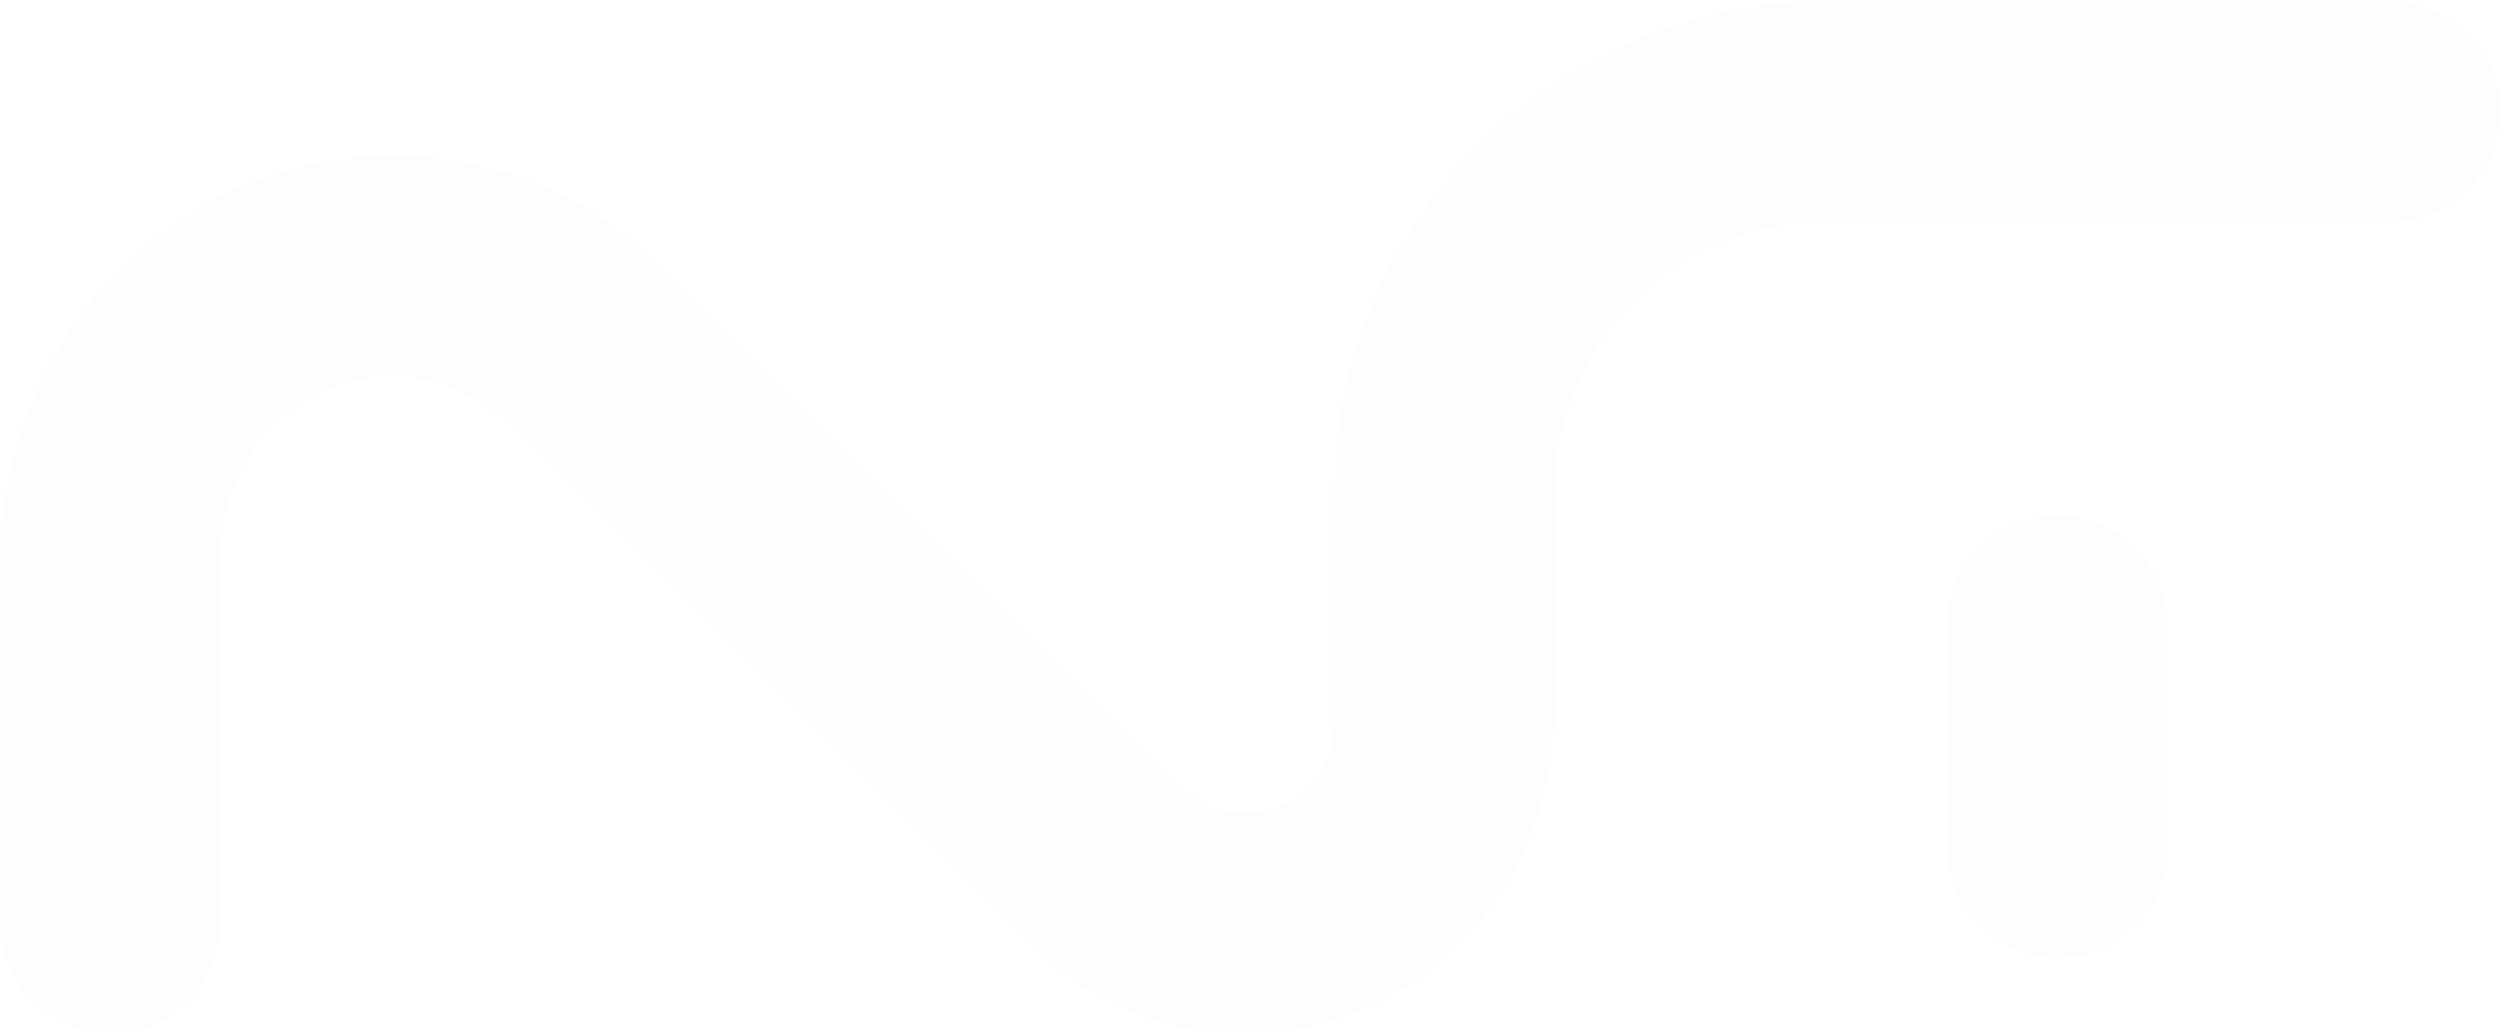 <?xml version="1.0" encoding="UTF-8"?>
<!DOCTYPE svg PUBLIC "-//W3C//DTD SVG 1.1//EN" "http://www.w3.org/Graphics/SVG/1.1/DTD/svg11.dtd">
<!-- Creator: CorelDRAW -->
<svg xmlns="http://www.w3.org/2000/svg" xml:space="preserve" width="1000px" height="413px" version="1.1" style="shape-rendering:geometricPrecision; text-rendering:geometricPrecision; image-rendering:optimizeQuality; fill-rule:evenodd; clip-rule:evenodd"
viewBox="0 0 1000 412.92"
 xmlns:xlink="http://www.w3.org/1999/xlink"
 xmlns:xodm="http://www.corel.com/coreldraw/odm/2003">
 <defs>
  <style type="text/css">
   <![CDATA[
    .fil0 {fill:#DFDAD8;fill-rule:nonzero;fill-opacity:0.051}
   ]]>
  </style>
 </defs>
 <g id="Layer_x0020_1">
  <g id="_2428031385440">
   <path class="fil0" d="M497.32 413.46c-31.85,0 -62.72,-12.58 -86.71,-36.55l-206.13 -206.15c-19.36,-19.34 -45.71,-25.18 -71.09,-15.97 -27.87,10.13 -45.15,38.2 -45.15,67.86l0 146.69c0,24.38 -19.75,44.12 -44.12,44.12l0 0c-24.37,0 -44.12,-19.74 -44.12,-44.12l0 -144.21c0,-70.35 43.88,-135.18 111.1,-155.9 55.41,-17.1 113.92,-2.71 155.78,39.15l206.13 206.14c15.55,15.56 33.55,9.83 38.68,7.69 5.14,-2.13 21.92,-10.78 21.92,-32.8l0 -91.86c0,-108.81 88.2,-197.01 197.01,-197.01l225.26 0c24.37,0 44.12,19.75 44.12,44.12l0 0c0,24.36 -19.75,44.12 -44.12,44.12l-225.26 0c-60.07,0 -108.77,48.69 -108.77,108.77l0 86.43c0,54.88 -33.43,105.97 -85.55,123.15 -12.88,4.25 -26.01,6.33 -38.98,6.33z"/>
   <path class="fil0" d="M867.12 250.33l0 88.76c0,24.37 -19.75,44.12 -44.11,44.12l0 0c-24.37,0 -44.12,-19.75 -44.12,-44.12l0 -88.76c0,-24.36 19.75,-44.11 44.12,-44.11l0 0c24.36,0 44.11,19.75 44.11,44.11z"/>
  </g>
 </g>
</svg>
